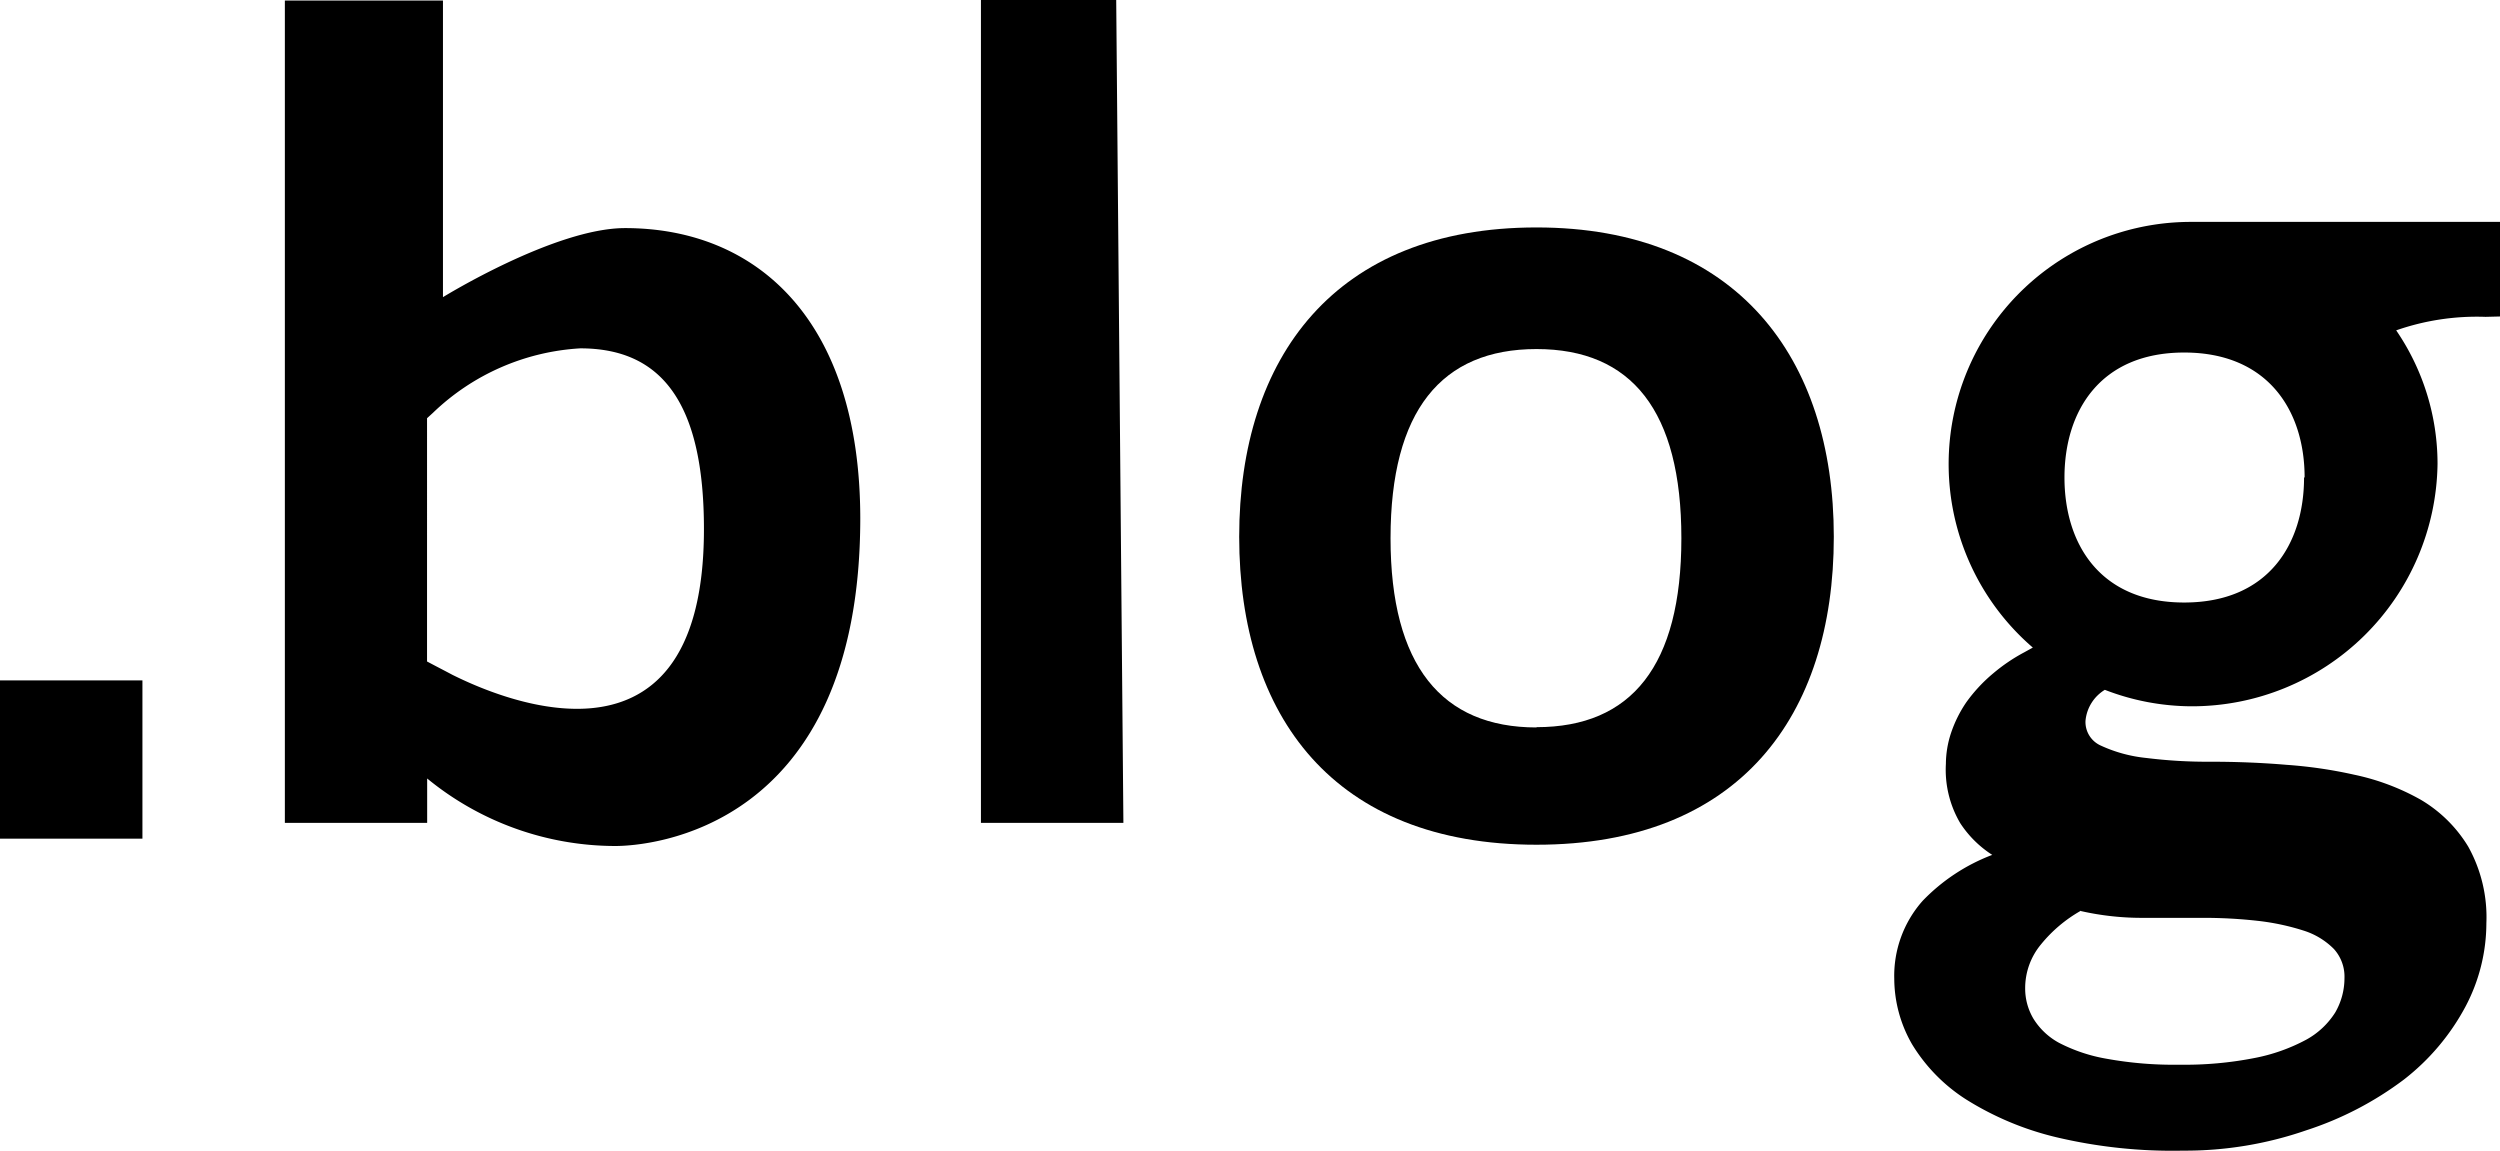 <svg xmlns="http://www.w3.org/2000/svg" width="80.724" height="37.159" viewBox="0 0 80.724 37.159"><g transform="translate(-7 -26.96)"><path d="M79.59,26.96V53.529h4.6L83.958,26.96Z" transform="translate(-40.916)"/><path d="M108.3,43.79c-6.506,0-9.6,4.193-9.6,9.988s3.054,9.944,9.6,9.944,9.6-4.154,9.6-9.944S114.758,43.79,108.3,43.79Zm0,16.145c-3.054,0-4.713-1.994-4.713-6.109s1.641-6.109,4.713-6.109,4.678,1.994,4.678,6.109-1.61,6.1-4.678,6.1Z" transform="translate(-51.687 -9.486)"/><path d="M166.735,46.434V43.38H156.76a7.819,7.819,0,0,0-5.11,13.745l-.284.157a5.673,5.673,0,0,0-.991.672,5.018,5.018,0,0,0-.873.938,4.04,4.04,0,0,0-.493.991,3.216,3.216,0,0,0-.166.995,3.4,3.4,0,0,0,.463,1.916,3.46,3.46,0,0,0,1.034,1.025,6.135,6.135,0,0,0-2.252,1.488,3.652,3.652,0,0,0-.912,2.513,4.259,4.259,0,0,0,.576,2.116,5.5,5.5,0,0,0,1.745,1.78,9.713,9.713,0,0,0,2.9,1.217,16.263,16.263,0,0,0,4.106.436,11.938,11.938,0,0,0,3.971-.655,10.739,10.739,0,0,0,3.159-1.641,7.374,7.374,0,0,0,1.981-2.343,5.777,5.777,0,0,0,.681-2.705,4.682,4.682,0,0,0-.589-2.478,4.411,4.411,0,0,0-1.523-1.505,7.492,7.492,0,0,0-2.156-.812,14.663,14.663,0,0,0-2.182-.319c-.825-.07-1.649-.1-2.435-.1a16.059,16.059,0,0,1-2.1-.122,4.6,4.6,0,0,1-1.466-.4.833.833,0,0,1-.493-.8,1.309,1.309,0,0,1,.624-1,7.811,7.811,0,0,0,2.784.532,7.933,7.933,0,0,0,7.959-7.828,7.636,7.636,0,0,0-1.335-4.311,7.907,7.907,0,0,1,2.884-.436Zm-13.527,19.2a8.911,8.911,0,0,0,1.95.218h1.985a15.547,15.547,0,0,1,1.8.1,7.614,7.614,0,0,1,1.47.318,2.378,2.378,0,0,1,.96.589,1.331,1.331,0,0,1,.34.943,2.208,2.208,0,0,1-.3,1.108,2.562,2.562,0,0,1-.929.873,5.851,5.851,0,0,1-1.667.593,11.663,11.663,0,0,1-2.43.218,12.14,12.14,0,0,1-2.352-.192,5.28,5.28,0,0,1-1.532-.511,2.208,2.208,0,0,1-.838-.79,1.915,1.915,0,0,1-.262-.973,2.208,2.208,0,0,1,.51-1.418,4.53,4.53,0,0,1,1.287-1.087Zm7.2-14c0,2.134-1.143,4.036-3.87,4.036s-3.866-1.9-3.866-4.036h0c0-2.134,1.143-4.036,3.866-4.036s3.888,1.9,3.888,4.032Z" transform="translate(-79.011 -9.255)"/><path d="M39.063,34.348c-2.269,0-5.878,2.23-5.878,2.23V27H28.08V53.552h4.595V52.12A9.6,9.6,0,0,0,38.753,54.3c1.021,0,7.907-.467,7.907-10.59C46.651,37.307,43.317,34.348,39.063,34.348ZM33.5,48.778c-.279-.148-.559-.292-.829-.436h0V40.487l.192-.175a7.484,7.484,0,0,1,4.756-2.081c2.618,0,3.993,1.745,3.993,5.834C41.615,52.744,34.468,49.254,33.5,48.778Z" transform="translate(-11.882 -0.023)"/><rect width="4.599" height="5.11" transform="translate(7 48.93)"/></g></svg>